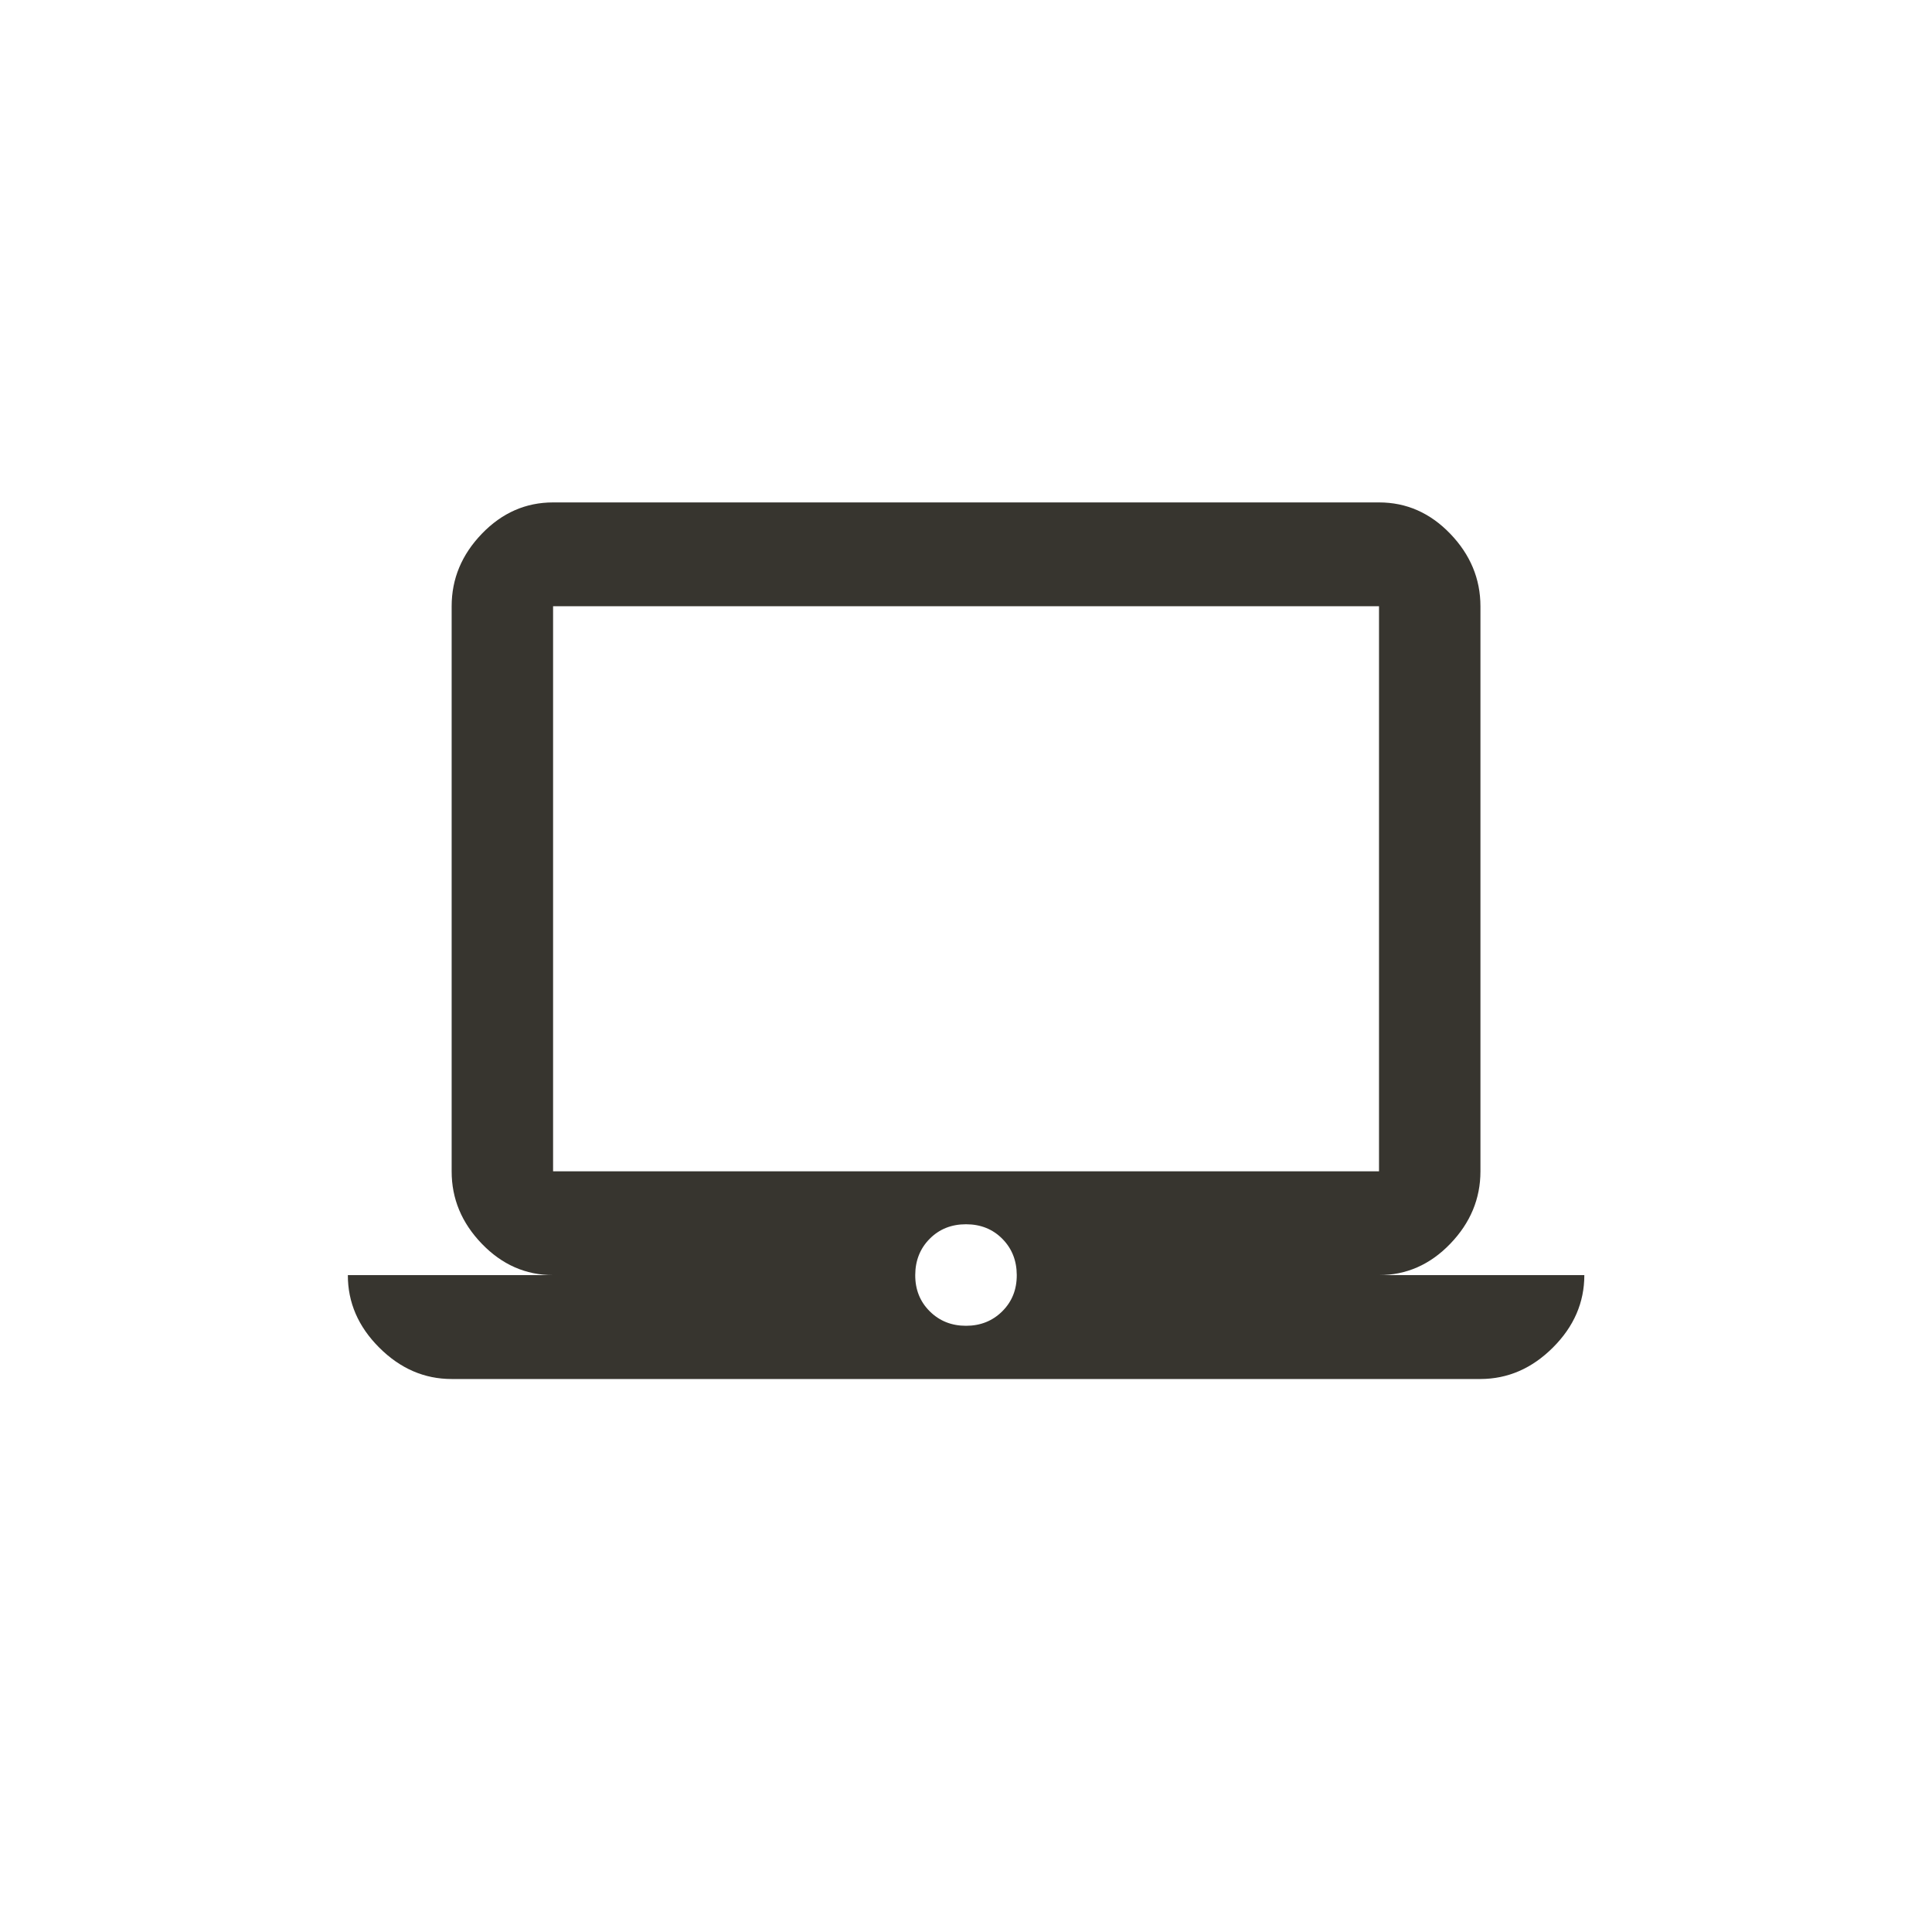 <!-- Generated by IcoMoon.io -->
<svg version="1.1" xmlns="http://www.w3.org/2000/svg" width="40" height="40" viewBox="0 0 40 40">
<title>mt-laptop_mac</title>
<path fill="#37352f" d="M20 27.449q0.449 0 0.751-0.3t0.3-0.751-0.3-0.751-0.751-0.3-0.751 0.3-0.3 0.751 0.3 0.751 0.751 0.3zM11.451 12.551v11.7h17.1v-11.7h-17.1zM28.551 26.4h4.251q0 0.851-0.651 1.5t-1.5 0.651h-21.3q-0.849 0-1.5-0.651t-0.649-1.5h4.249q-0.849 0-1.475-0.649t-0.625-1.5v-11.7q0-0.851 0.625-1.5t1.475-0.649h17.1q0.851 0 1.475 0.649t0.625 1.5v11.7q0 0.851-0.625 1.5t-1.475 0.649z"></path>
</svg>
